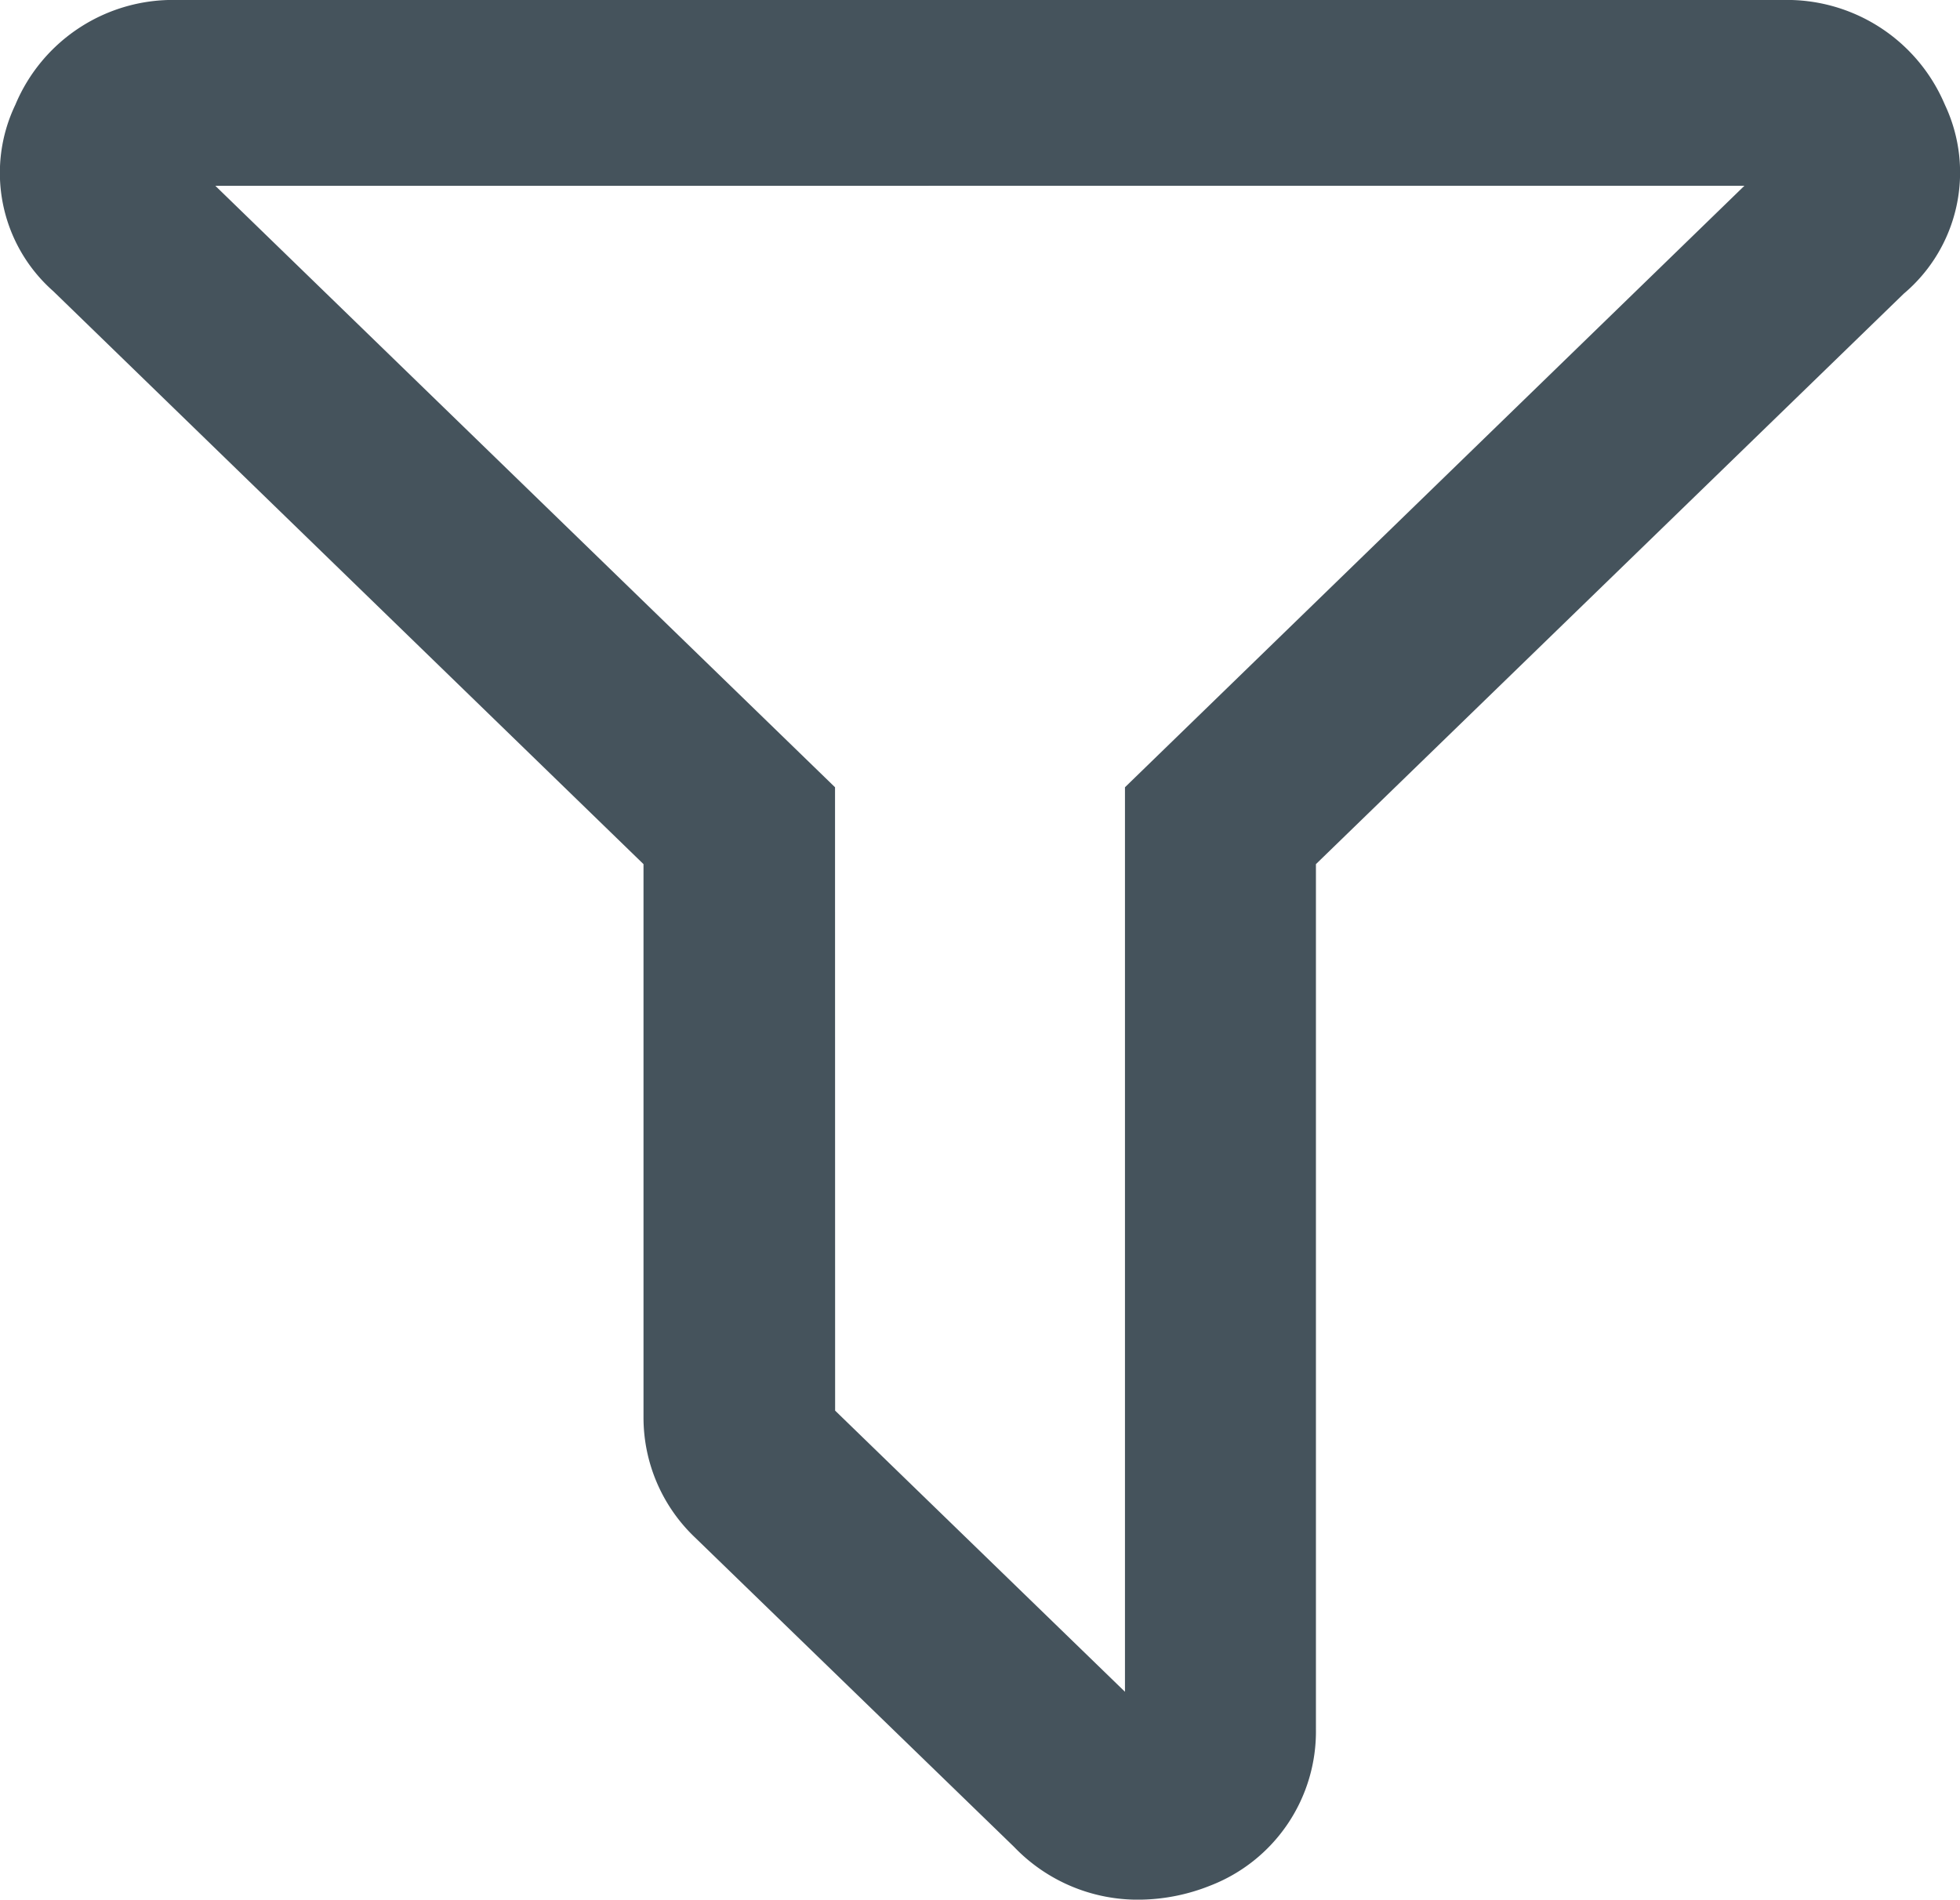 <svg xmlns="http://www.w3.org/2000/svg" width="20.672" height="20.04" viewBox="0 0 20.672 20.04">
  <path id="filter_icon" data-name="filter icon" d="M372.161,889.656a1.807,1.807,0,0,1-1.337-.557l-3.362-3.261a1.746,1.746,0,0,1-.546-1.271v-5.835l-6.225-6.044a1.664,1.664,0,0,1-.4-1.967A1.8,1.8,0,0,1,362,869.616h16.925a1.808,1.808,0,0,1,1.707,1.083l.012.027a1.673,1.673,0,0,1-.436,1.988l-6.2,6.018v9.123a1.743,1.743,0,0,1-1.115,1.653A2.053,2.053,0,0,1,372.161,889.656Zm.115-1.919,0,0Zm-3.339-3.24,3.057,2.966v-9.542l6.533-6.345H362.4l6.536,6.345Z" transform="translate(-360.129 -869.616)" fill="#45535c"/>
</svg>
